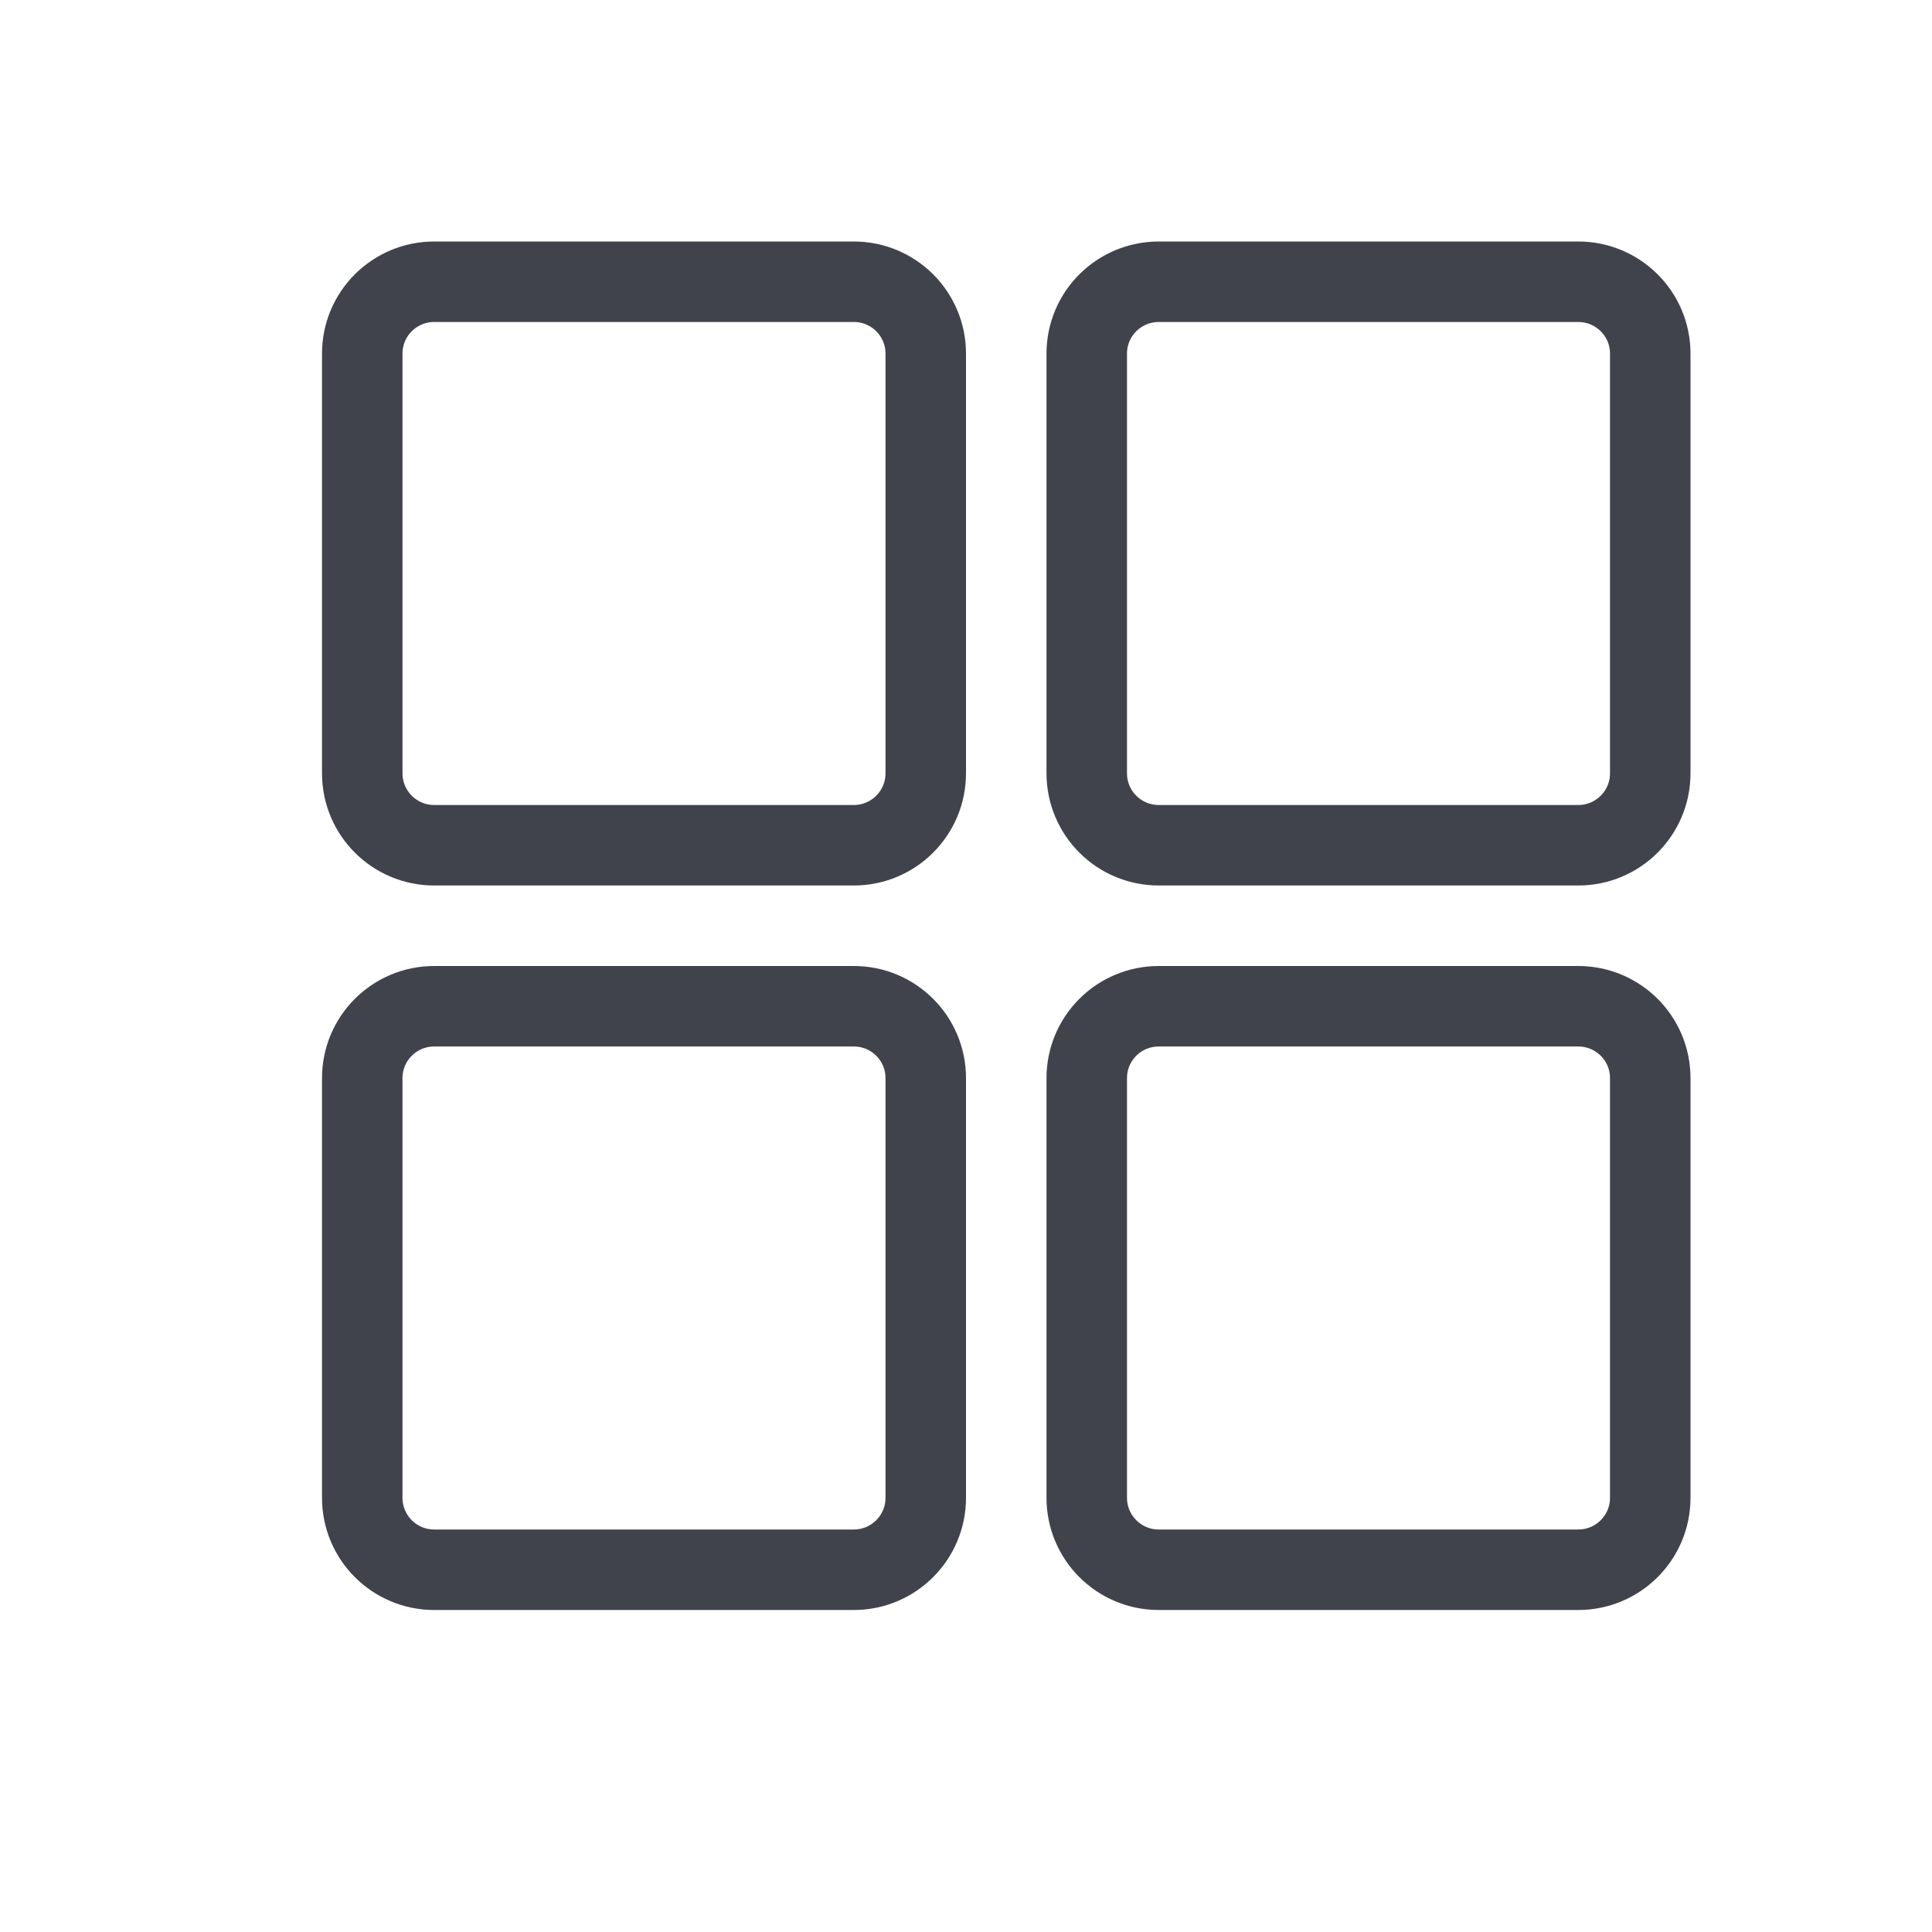 <?xml version="1.0" encoding="UTF-8"?>
<svg width="24px" height="24px" viewBox="0 0 24 24" version="1.1" xmlns="http://www.w3.org/2000/svg" xmlns:xlink="http://www.w3.org/1999/xlink">
    <!-- Generator: Sketch 55.1 (78136) - https://sketchapp.com -->
    <title>dashboard</title>
    <desc>Created with Sketch.</desc>
    <g id="dashboard" stroke="none" stroke-width="1" fill="none" fill-rule="evenodd">
        <rect id="Rectangle" x="0" y="0" width="24" height="24"></rect>
        <g id="Group-9" transform="translate(4, 3)" stroke="#41434C">
            <path d="M7.5,6.606 C7.5,7.1 7.1,7.5 6.606,7.5 L1.394,7.5 C0.9,7.5 0.5,7.1 0.5,6.606 L0.5,1.393 C0.5,0.899 0.9,0.5 1.394,0.5 L6.606,0.5 C7.1,0.5 7.5,0.899 7.5,1.393 L7.5,6.606 Z" id="Stroke-1"></path>
            <path d="M7.5,15.606 C7.5,16.1 7.1,16.5 6.606,16.5 L1.394,16.5 C0.9,16.5 0.5,16.1 0.5,15.606 L0.5,10.393 C0.5,9.899 0.9,9.5 1.394,9.5 L6.606,9.5 C7.1,9.5 7.5,9.899 7.5,10.393 L7.5,15.606 Z" id="Stroke-3"></path>
            <path d="M16.5,6.606 C16.5,7.1 16.1,7.5 15.605,7.5 L10.395,7.5 C9.9,7.5 9.5,7.1 9.5,6.606 L9.5,1.393 C9.5,0.899 9.9,0.5 10.395,0.5 L15.605,0.5 C16.1,0.5 16.5,0.899 16.5,1.393 L16.5,6.606 Z" id="Stroke-5"></path>
            <path d="M16.5,15.606 C16.5,16.1 16.1,16.5 15.605,16.5 L10.395,16.5 C9.9,16.5 9.5,16.1 9.5,15.606 L9.5,10.393 C9.5,9.899 9.9,9.5 10.395,9.5 L15.605,9.5 C16.1,9.5 16.5,9.899 16.5,10.393 L16.5,15.606 Z" id="Stroke-7"></path>
        </g>
    </g>
</svg>